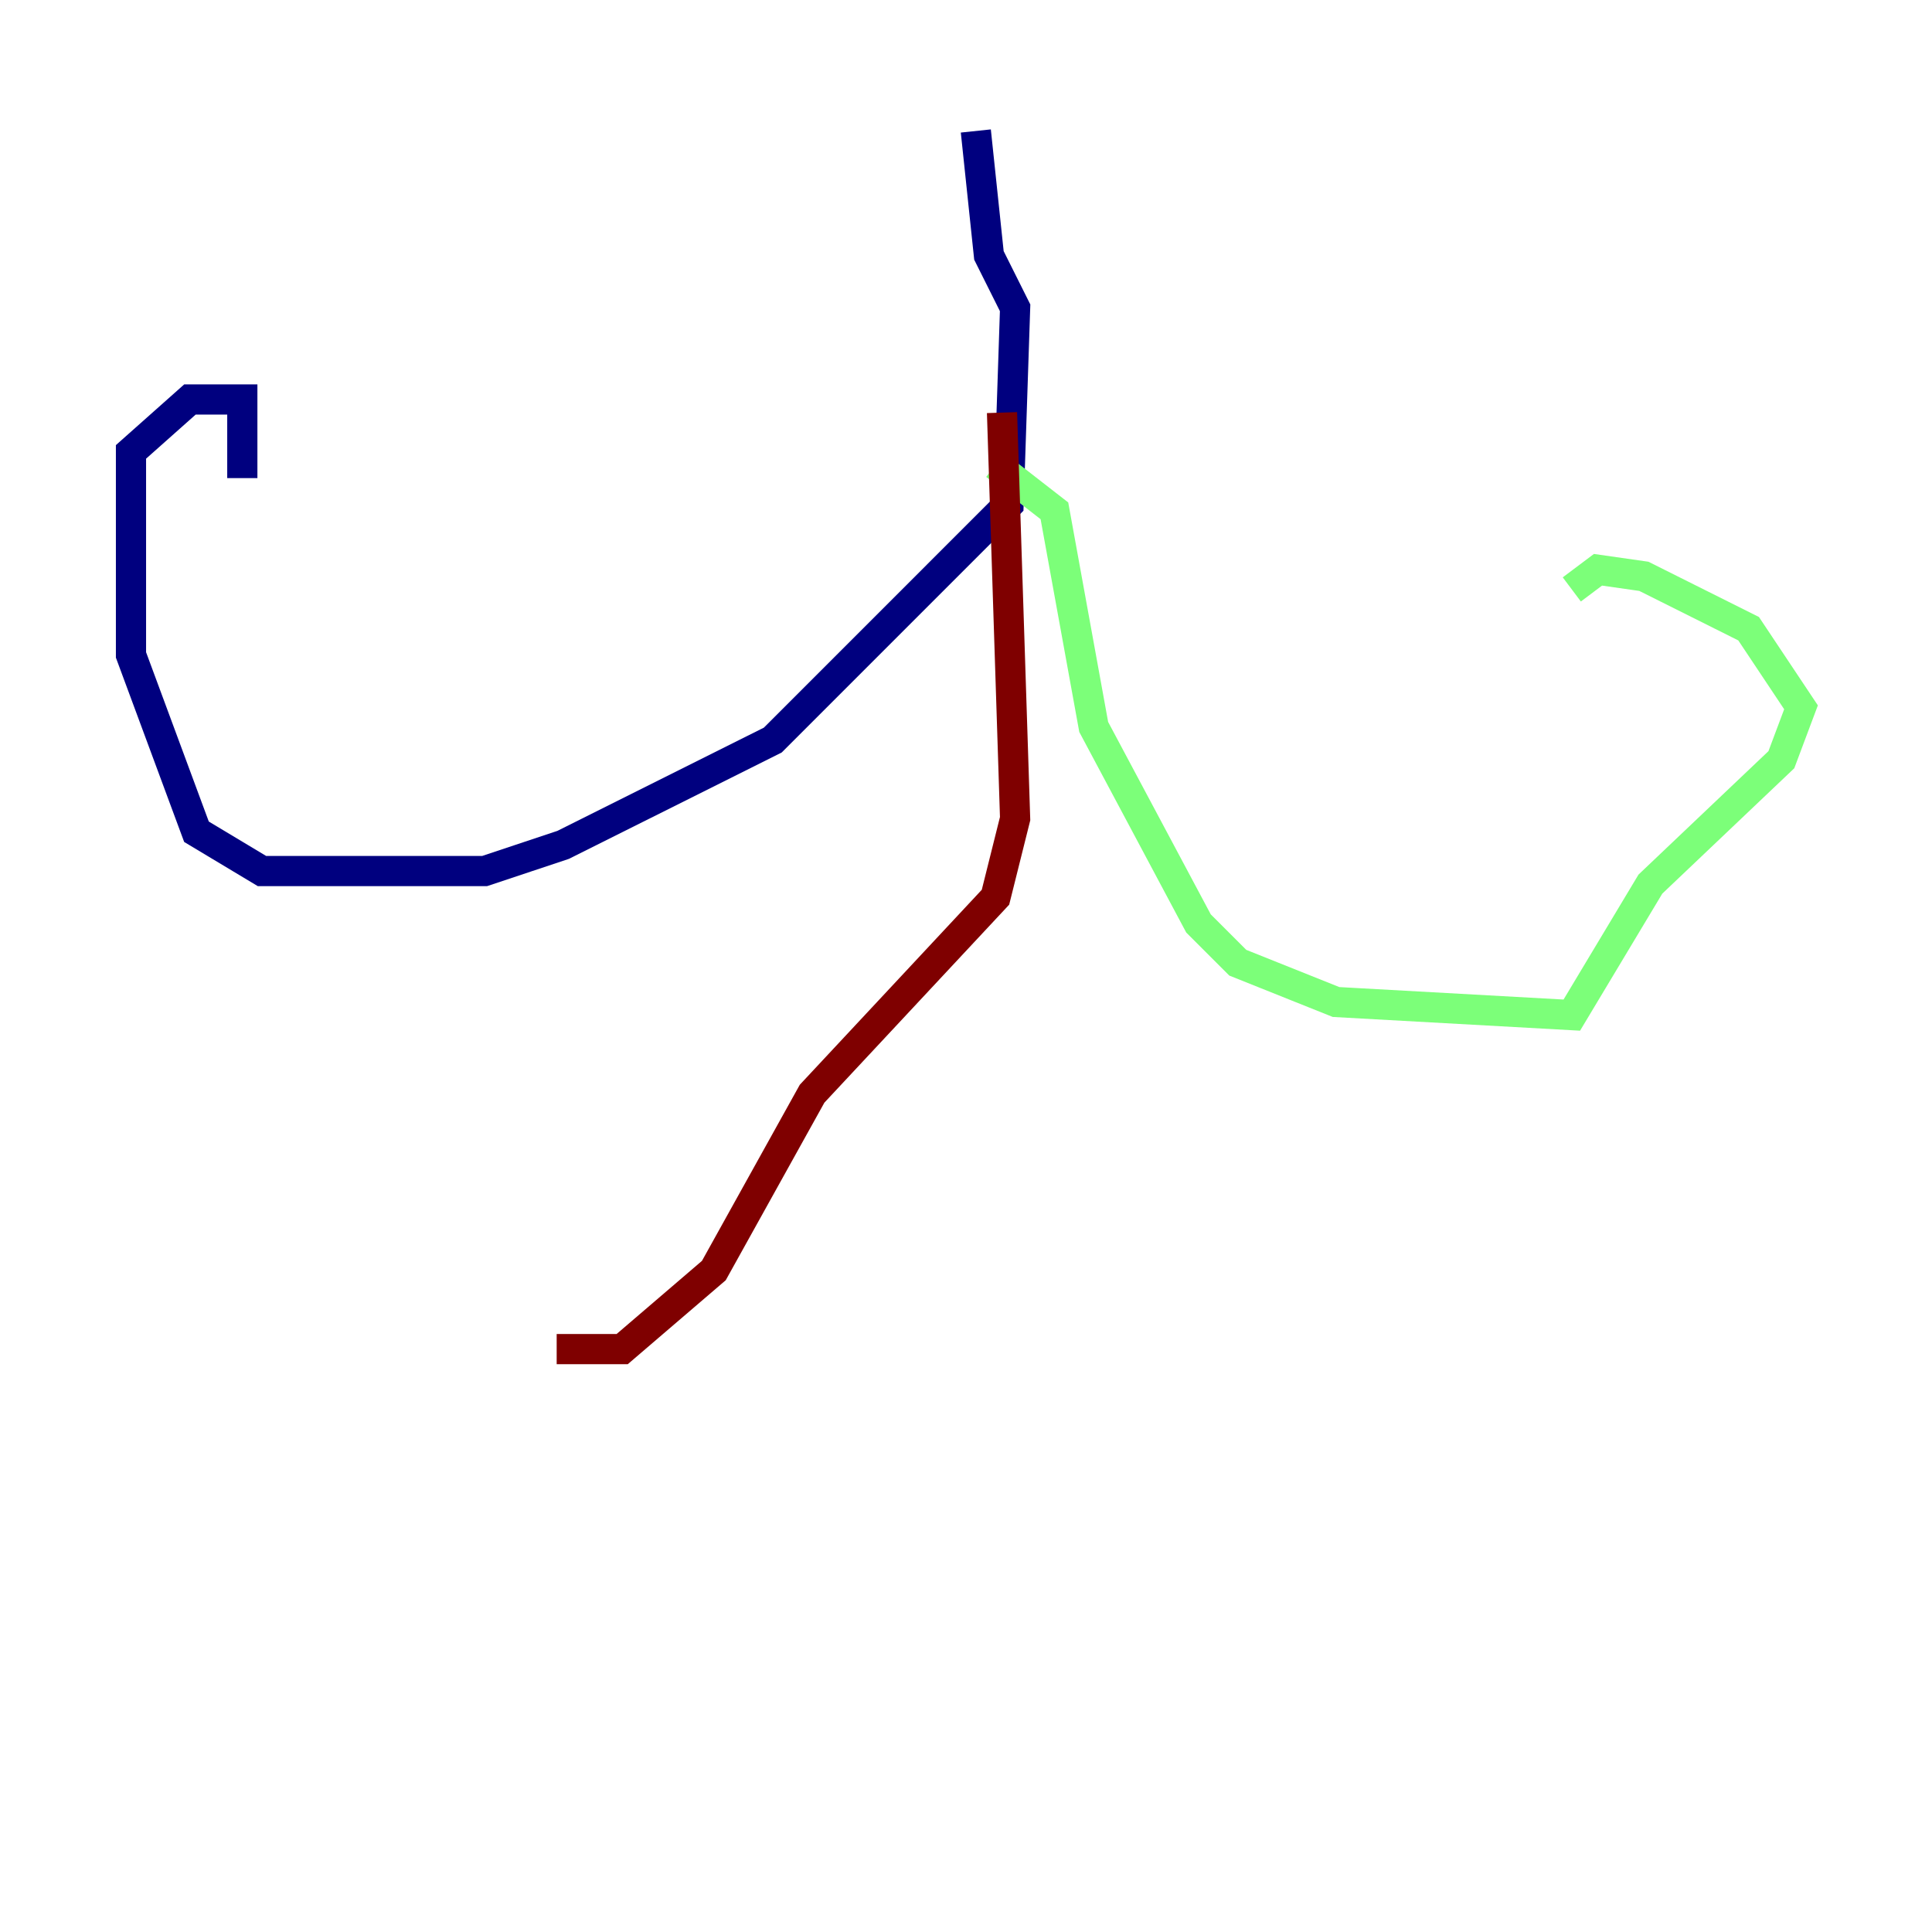 <?xml version="1.0" encoding="utf-8" ?>
<svg baseProfile="tiny" height="128" version="1.2" viewBox="0,0,128,128" width="128" xmlns="http://www.w3.org/2000/svg" xmlns:ev="http://www.w3.org/2001/xml-events" xmlns:xlink="http://www.w3.org/1999/xlink"><defs /><polyline fill="none" points="64.651,8.678 65.519,16.922 67.254,20.393 66.82,33.41 51.2,49.031 37.315,55.973 32.108,57.709 17.356,57.709 13.017,55.105 8.678,43.39 8.678,29.939 12.583,26.468 16.054,26.468 16.054,31.675" stroke="#00007f" stroke-width="2" /><polyline fill="none" points="65.953,30.807 69.858,33.844 72.461,48.163 79.403,61.18 82.007,63.783 88.515,66.386 104.136,67.254 109.342,58.576 118.02,50.332 119.322,46.861 115.851,41.654 108.909,38.183 105.871,37.749 104.136,39.051" stroke="#7cff79" stroke-width="2" /><polyline fill="none" points="66.386,27.336 67.254,54.237 65.953,59.444 53.803,72.461 47.295,84.176 41.22,89.383 36.881,89.383" stroke="#7f0000" stroke-width="2" /></svg>